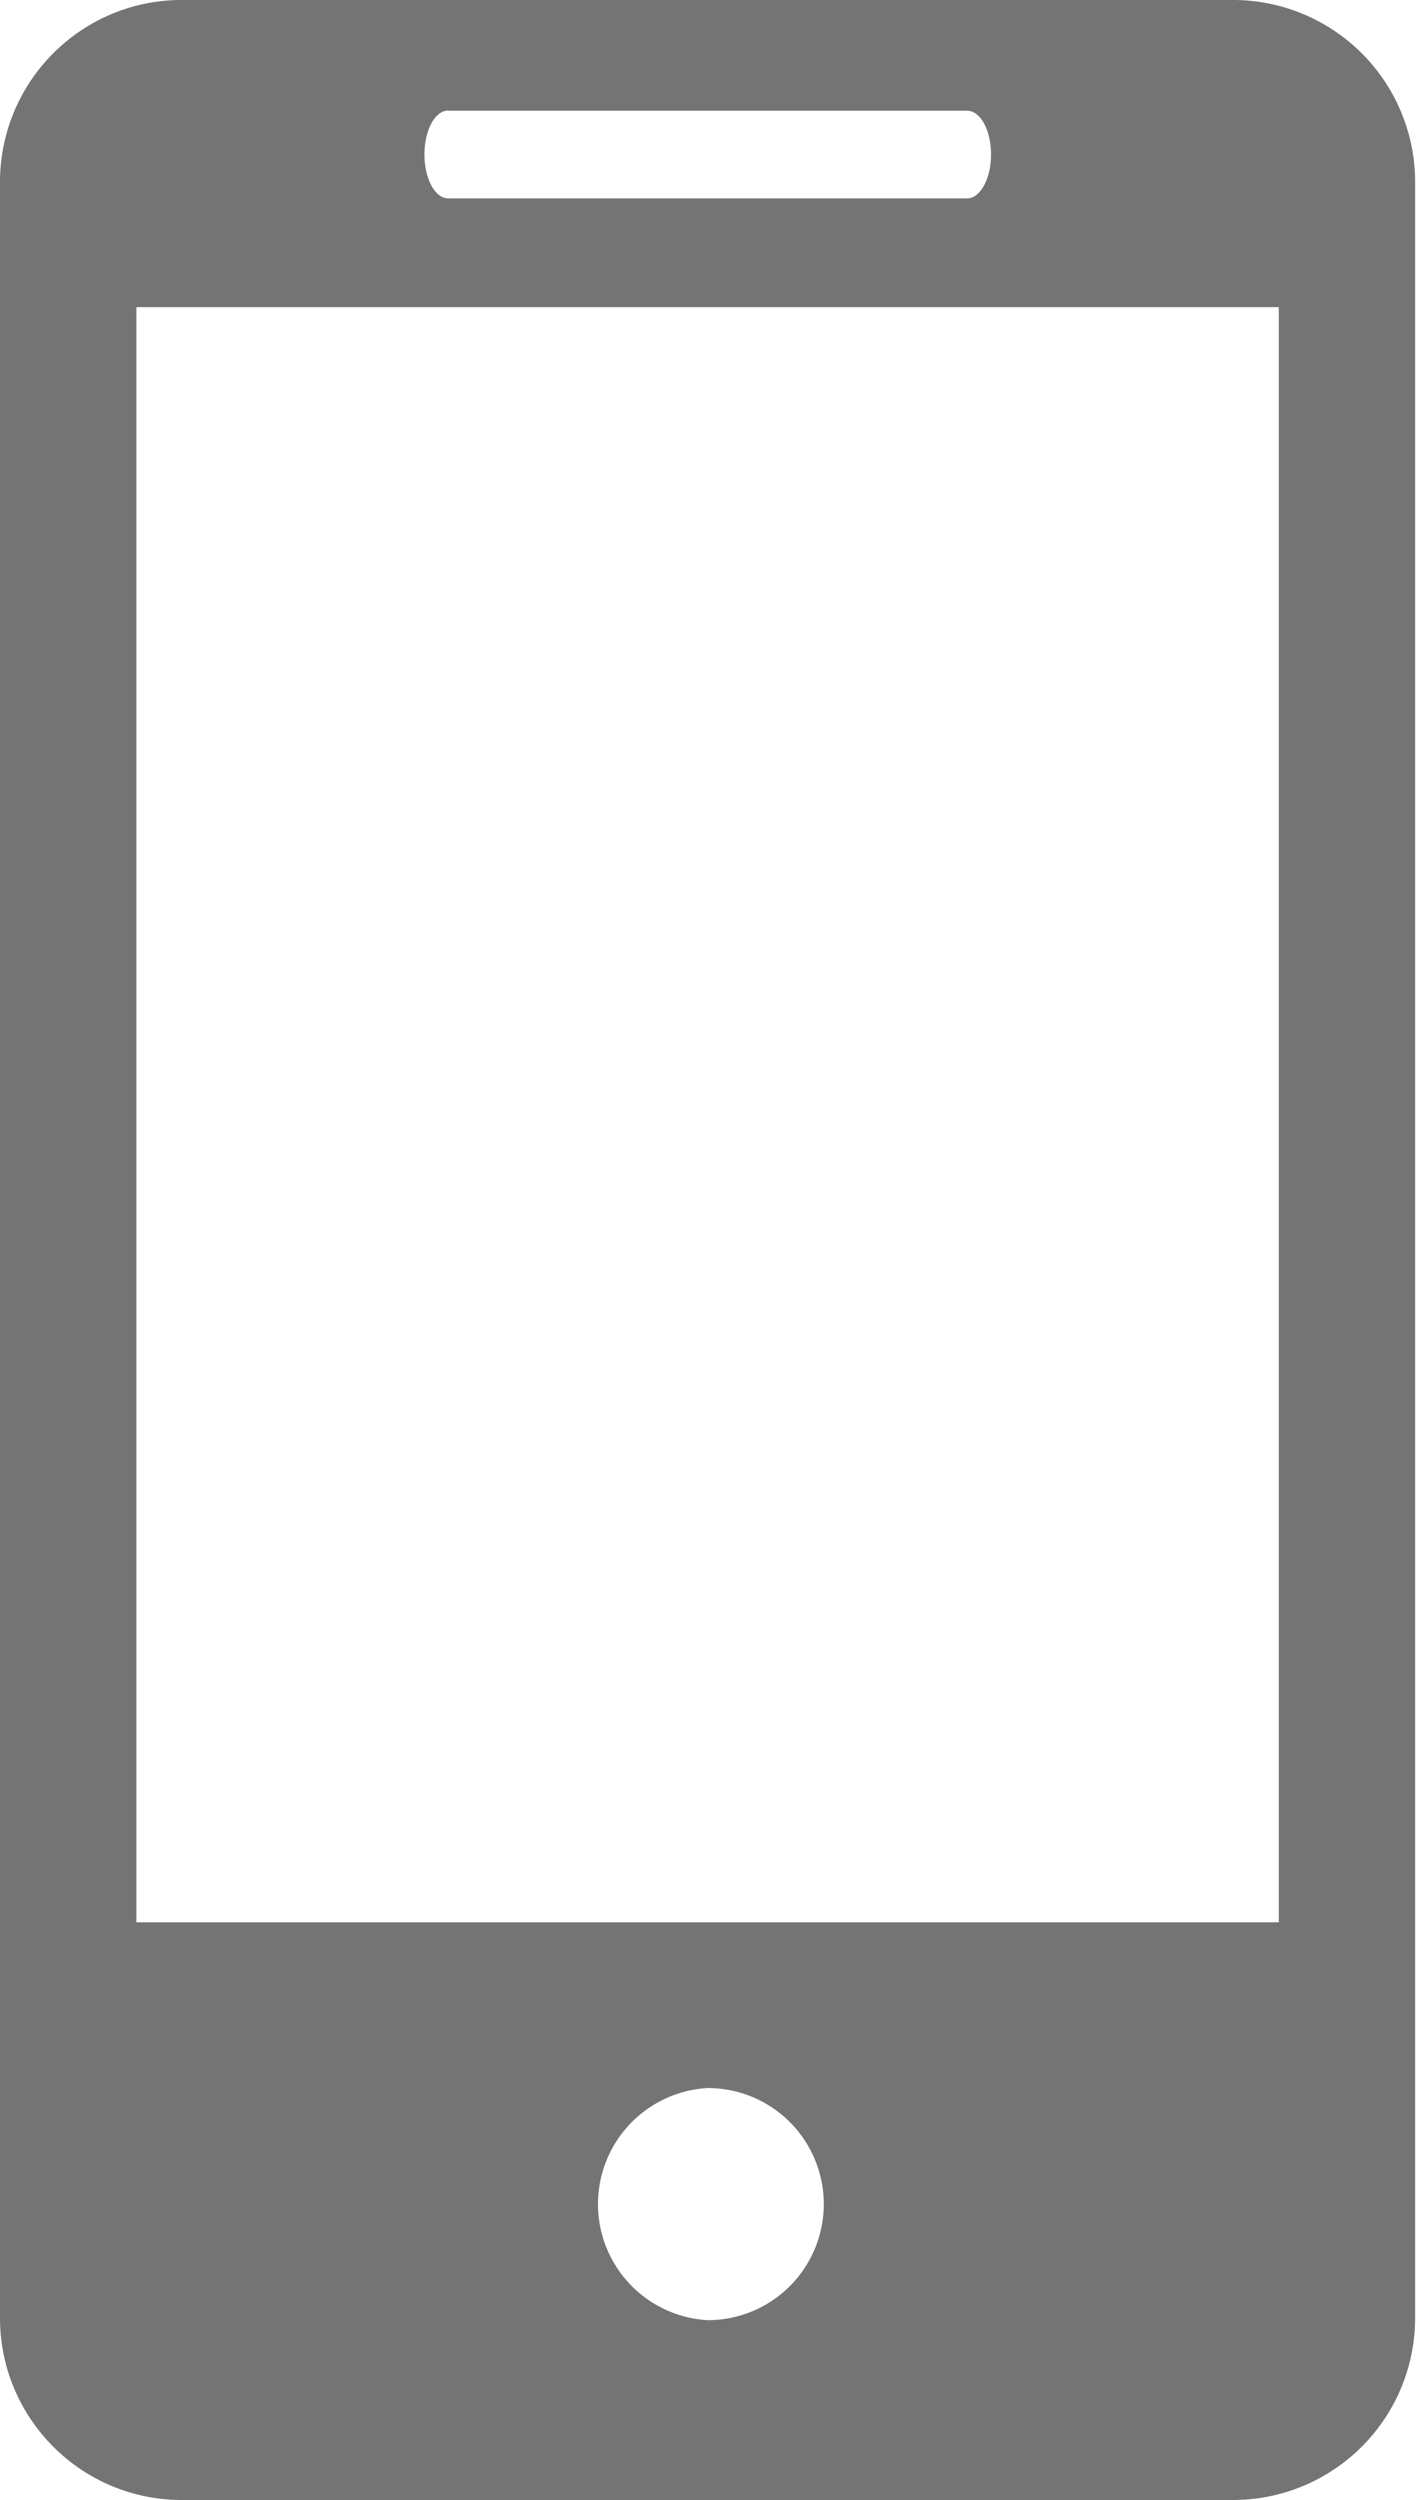 <svg xmlns="http://www.w3.org/2000/svg" width="8" height="14" viewBox="0 0 8 14">
    <path fill="#747474" fill-rule="nonzero" d="M6.91 0H1.018C.455 0 0 .457 0 1.02V12.98C0 13.543.455 14 1.019 14h5.89a1.02 1.02 0 0 0 1.019-1.019V1.02A1.02 1.02 0 0 0 6.909 0zm-4.4.62h2.908c.074 0 .134.109.134.245 0 .135-.06.246-.134.246H2.511c-.074 0-.133-.11-.133-.246s.059-.246.133-.246zm1.455 12.373a.651.651 0 0 1 0-1.3.65.65 0 0 1 0 1.3zm3.2-2.228H.764V1.72h6.4v9.044z"/>
</svg>
